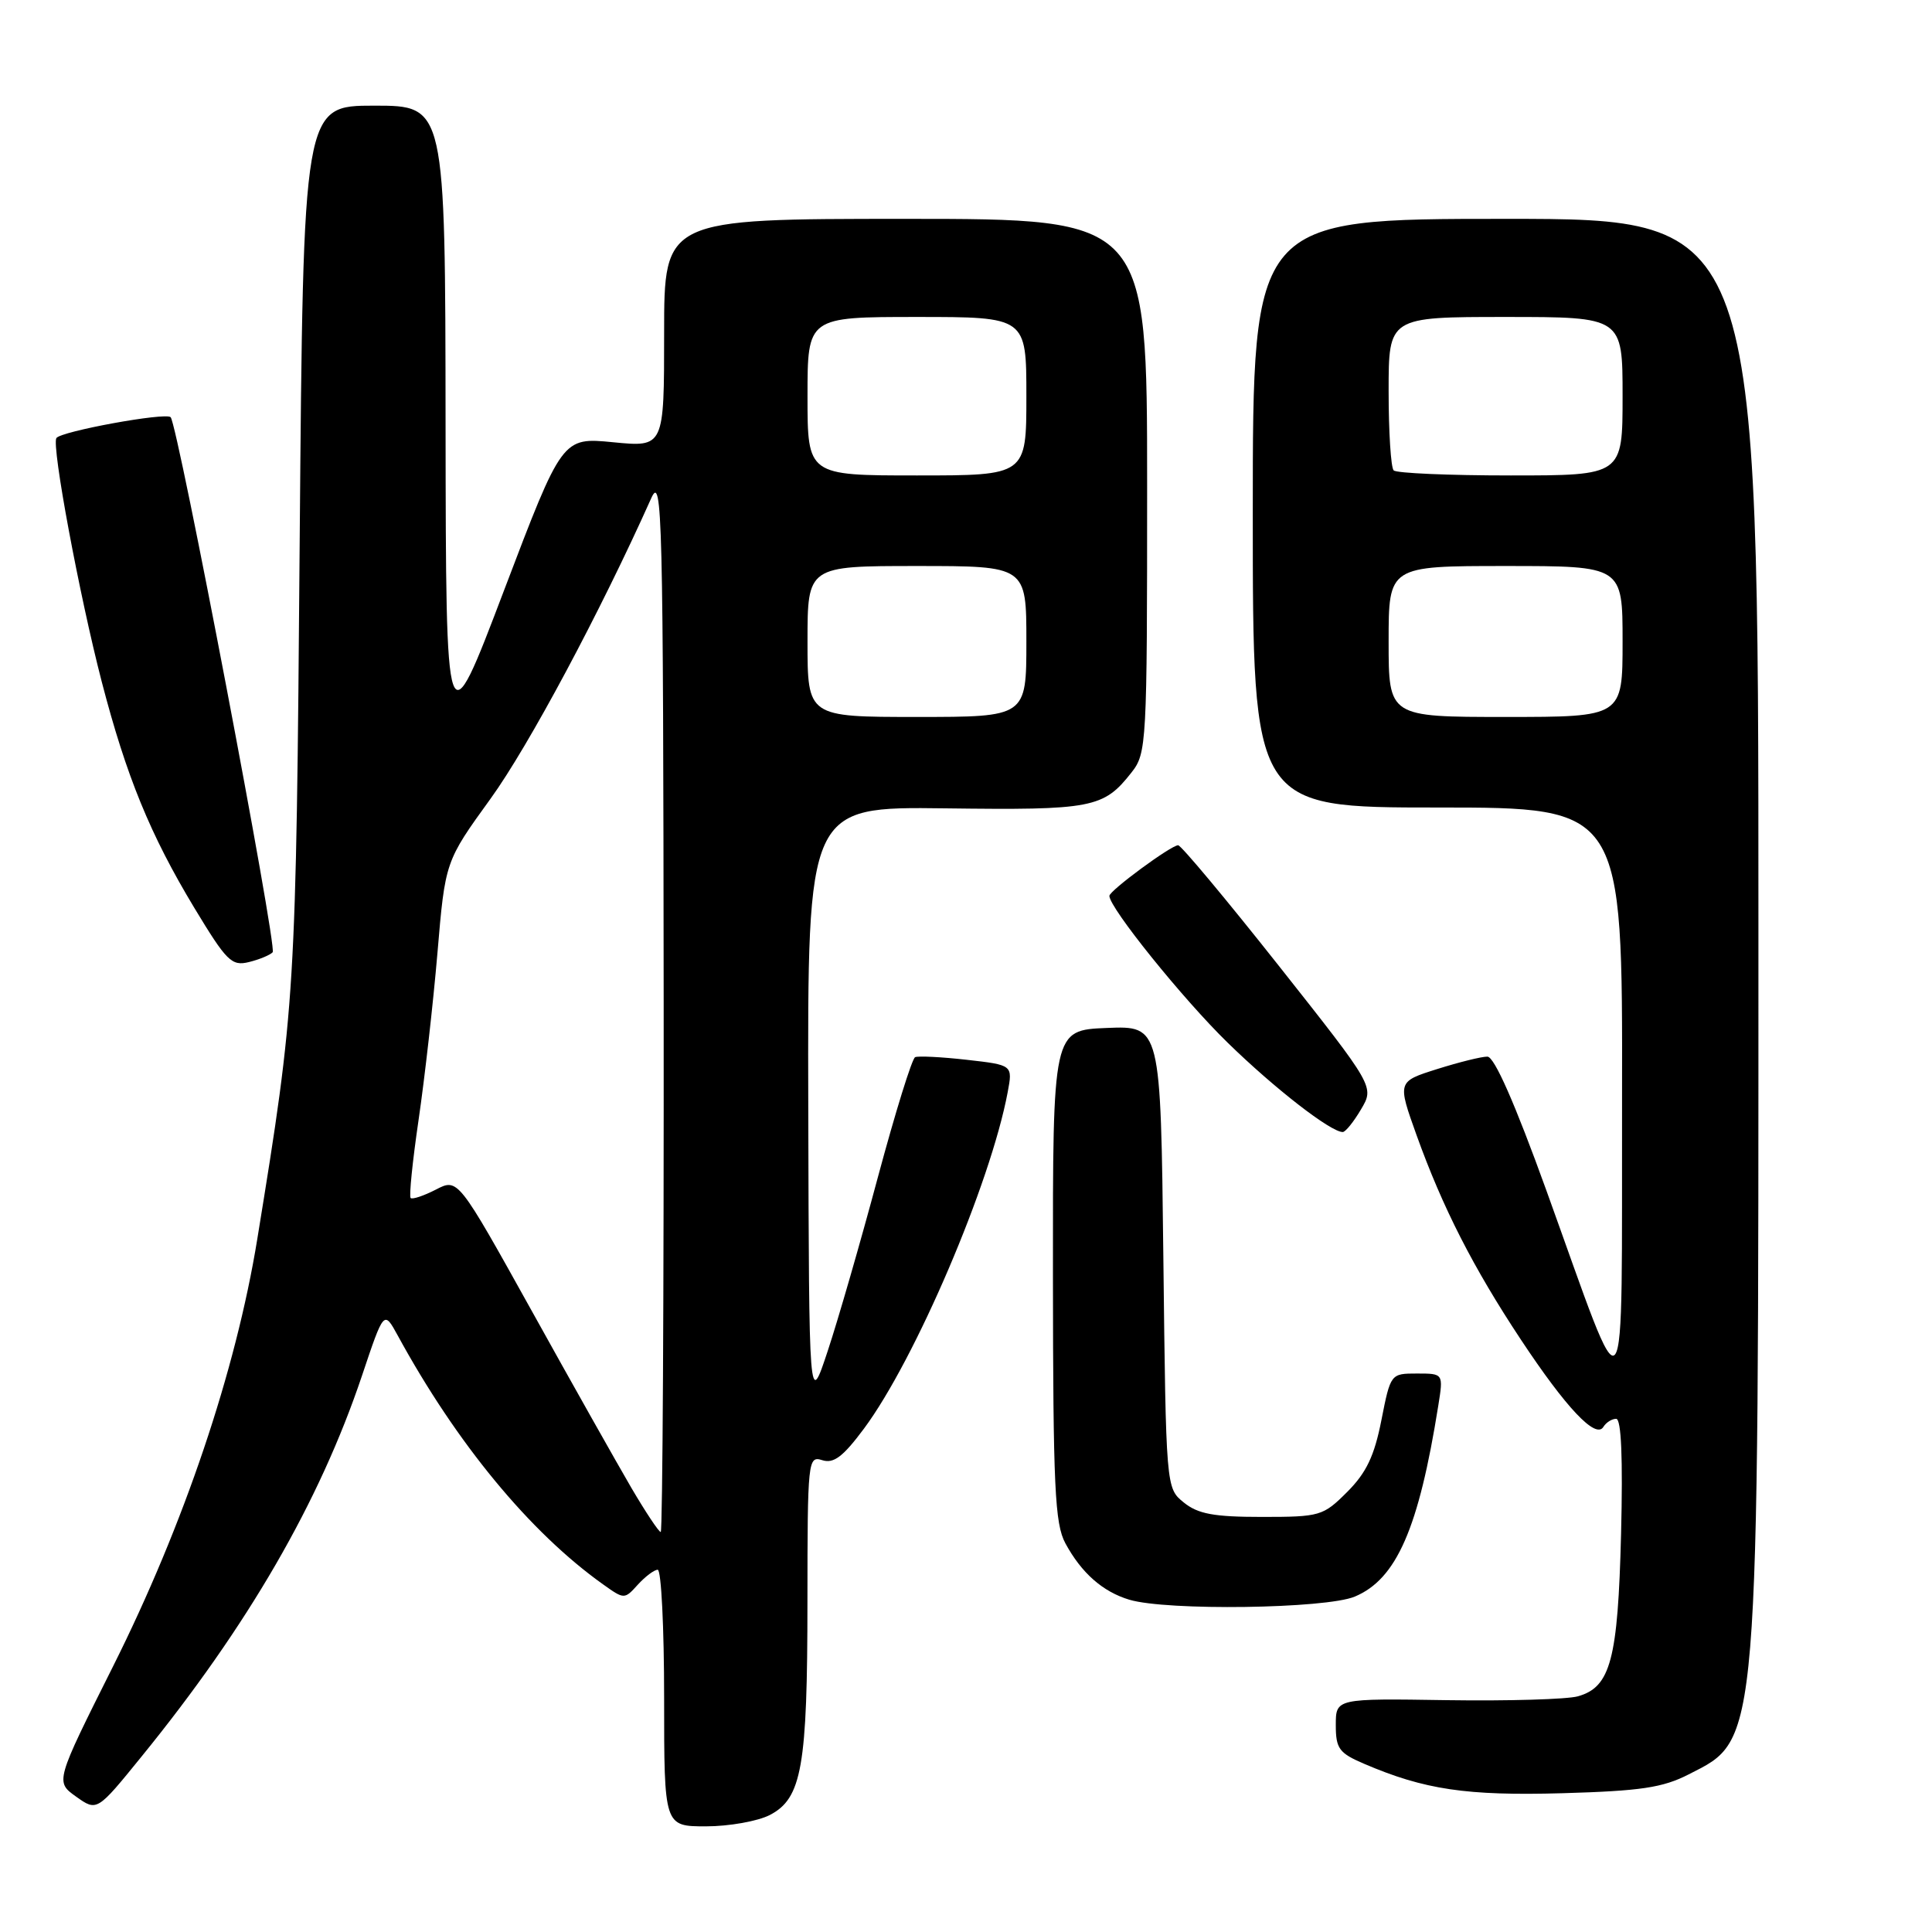 <?xml version="1.0" encoding="UTF-8" standalone="no"?>
<!DOCTYPE svg PUBLIC "-//W3C//DTD SVG 1.1//EN" "http://www.w3.org/Graphics/SVG/1.1/DTD/svg11.dtd" >
<svg xmlns="http://www.w3.org/2000/svg" xmlns:xlink="http://www.w3.org/1999/xlink" version="1.1" viewBox="0 0 256 256">
 <g >
 <path fill="currentColor"
d=" M 102.00 240.50 C 106.25 238.30 106.99 234.11 106.99 212.18 C 107.00 193.48 107.06 192.88 108.95 193.48 C 110.47 193.97 111.71 193.02 114.48 189.30 C 121.27 180.17 131.26 156.81 133.52 144.74 C 134.20 141.12 134.20 141.12 128.11 140.43 C 124.77 140.05 121.68 139.90 121.26 140.08 C 120.84 140.27 118.63 147.41 116.33 155.96 C 114.04 164.51 111.05 174.88 109.68 179.00 C 107.20 186.50 107.20 186.50 107.10 146.69 C 107.00 106.88 107.00 106.88 125.25 107.11 C 144.73 107.36 146.22 107.08 149.92 102.37 C 151.94 99.81 152.00 98.66 152.00 64.37 C 152.00 29.00 152.00 29.00 120.00 29.00 C 88.00 29.00 88.00 29.00 88.00 44.13 C 88.00 59.26 88.00 59.26 81.25 58.60 C 74.50 57.94 74.50 57.94 66.79 78.22 C 59.09 98.50 59.09 98.50 59.04 56.25 C 59.00 14.00 59.00 14.00 49.59 14.00 C 40.18 14.00 40.18 14.00 39.71 71.75 C 39.23 131.96 39.16 133.04 34.09 164.19 C 31.25 181.65 24.37 202.04 14.99 220.78 C 7.32 236.09 7.32 236.09 10.08 238.06 C 12.85 240.03 12.85 240.03 18.75 232.76 C 32.86 215.41 42.33 199.05 47.97 182.27 C 50.87 173.62 50.87 173.62 52.69 176.94 C 60.48 191.23 70.21 203.03 79.90 209.93 C 82.72 211.94 82.74 211.94 84.52 209.97 C 85.51 208.89 86.69 208.00 87.15 208.00 C 87.62 208.00 88.00 215.65 88.00 225.00 C 88.00 242.00 88.00 242.00 93.55 242.00 C 96.60 242.00 100.41 241.32 102.00 240.50 Z  M 223.77 235.11 C 233.16 230.33 233.00 232.30 233.00 122.95 C 233.00 29.00 233.00 29.00 199.50 29.00 C 166.00 29.00 166.00 29.00 166.00 68.00 C 166.00 107.00 166.00 107.00 190.50 107.00 C 215.00 107.00 215.00 107.00 214.93 145.25 C 214.85 189.44 215.88 188.15 204.91 157.76 C 200.73 146.19 198.01 140.01 197.09 140.01 C 196.31 140.00 193.31 140.75 190.42 141.66 C 185.16 143.32 185.16 143.32 187.70 150.41 C 191.16 160.03 195.21 167.97 201.52 177.50 C 207.51 186.55 211.44 190.71 212.45 189.08 C 212.82 188.48 213.58 188.00 214.15 188.00 C 214.83 188.00 215.05 193.20 214.80 203.25 C 214.38 219.92 213.41 223.55 209.08 224.77 C 207.66 225.17 199.86 225.40 191.75 225.28 C 177.00 225.05 177.00 225.05 177.00 228.58 C 177.00 231.70 177.43 232.29 180.75 233.71 C 188.74 237.14 194.33 237.97 207.05 237.61 C 217.41 237.31 220.32 236.88 223.77 235.11 Z  M 179.51 211.56 C 185.05 209.25 187.99 202.51 190.58 186.25 C 191.26 182.00 191.26 182.00 187.76 182.00 C 184.27 182.00 184.26 182.02 183.04 188.19 C 182.11 192.92 181.05 195.15 178.51 197.69 C 175.32 200.88 174.92 201.00 167.21 201.00 C 160.84 201.00 158.74 200.61 156.86 199.09 C 154.50 197.18 154.50 197.18 154.15 166.55 C 153.80 135.92 153.80 135.92 146.65 136.21 C 139.50 136.50 139.50 136.50 139.52 169.00 C 139.54 197.08 139.77 201.91 141.17 204.50 C 143.30 208.43 146.11 210.91 149.64 211.97 C 154.60 213.46 175.66 213.17 179.51 211.56 Z  M 180.34 147.00 C 182.12 144.00 182.12 144.00 169.47 128.00 C 162.51 119.20 156.50 112.00 156.11 112.00 C 155.17 112.00 147.00 118.02 147.00 118.71 C 147.00 120.29 156.74 132.38 162.67 138.16 C 168.91 144.25 176.33 150.00 177.92 150.00 C 178.28 150.00 179.37 148.65 180.34 147.00 Z  M 36.13 126.18 C 36.76 125.51 23.55 56.21 22.61 55.28 C 21.95 54.61 8.02 57.16 7.47 58.05 C 6.82 59.09 10.53 78.95 13.48 90.33 C 16.74 102.87 19.91 110.62 25.75 120.30 C 30.03 127.38 30.69 128.04 32.98 127.48 C 34.37 127.14 35.78 126.55 36.13 126.18 Z  M 83.66 197.15 C 81.78 193.93 75.83 183.38 70.46 173.70 C 60.68 156.11 60.68 156.11 57.75 157.63 C 56.13 158.46 54.63 158.96 54.41 158.74 C 54.19 158.52 54.66 153.87 55.46 148.42 C 56.26 142.96 57.39 133.02 57.96 126.32 C 58.99 114.14 58.99 114.14 65.01 105.82 C 70.04 98.87 79.55 81.08 86.30 66.00 C 87.75 62.78 87.88 68.11 87.94 132.75 C 87.97 171.39 87.80 203.00 87.55 203.00 C 87.30 203.00 85.55 200.37 83.66 197.15 Z  M 107.00 85.00 C 107.00 75.00 107.00 75.00 121.50 75.00 C 136.00 75.00 136.00 75.00 136.00 85.00 C 136.00 95.00 136.00 95.00 121.50 95.00 C 107.00 95.00 107.00 95.00 107.00 85.00 Z  M 107.00 52.50 C 107.00 42.00 107.00 42.00 121.50 42.00 C 136.00 42.00 136.00 42.00 136.00 52.50 C 136.00 63.00 136.00 63.00 121.50 63.00 C 107.00 63.00 107.00 63.00 107.00 52.50 Z  M 184.00 85.00 C 184.00 75.00 184.00 75.00 199.50 75.00 C 215.00 75.00 215.00 75.00 215.00 85.00 C 215.00 95.00 215.00 95.00 199.50 95.00 C 184.00 95.00 184.00 95.00 184.00 85.00 Z  M 184.67 62.33 C 184.30 61.97 184.00 57.24 184.00 51.83 C 184.00 42.00 184.00 42.00 199.50 42.00 C 215.00 42.00 215.00 42.00 215.00 52.50 C 215.00 63.00 215.00 63.00 200.17 63.00 C 192.01 63.00 185.03 62.70 184.67 62.33 Z "/>
</g>
</svg>